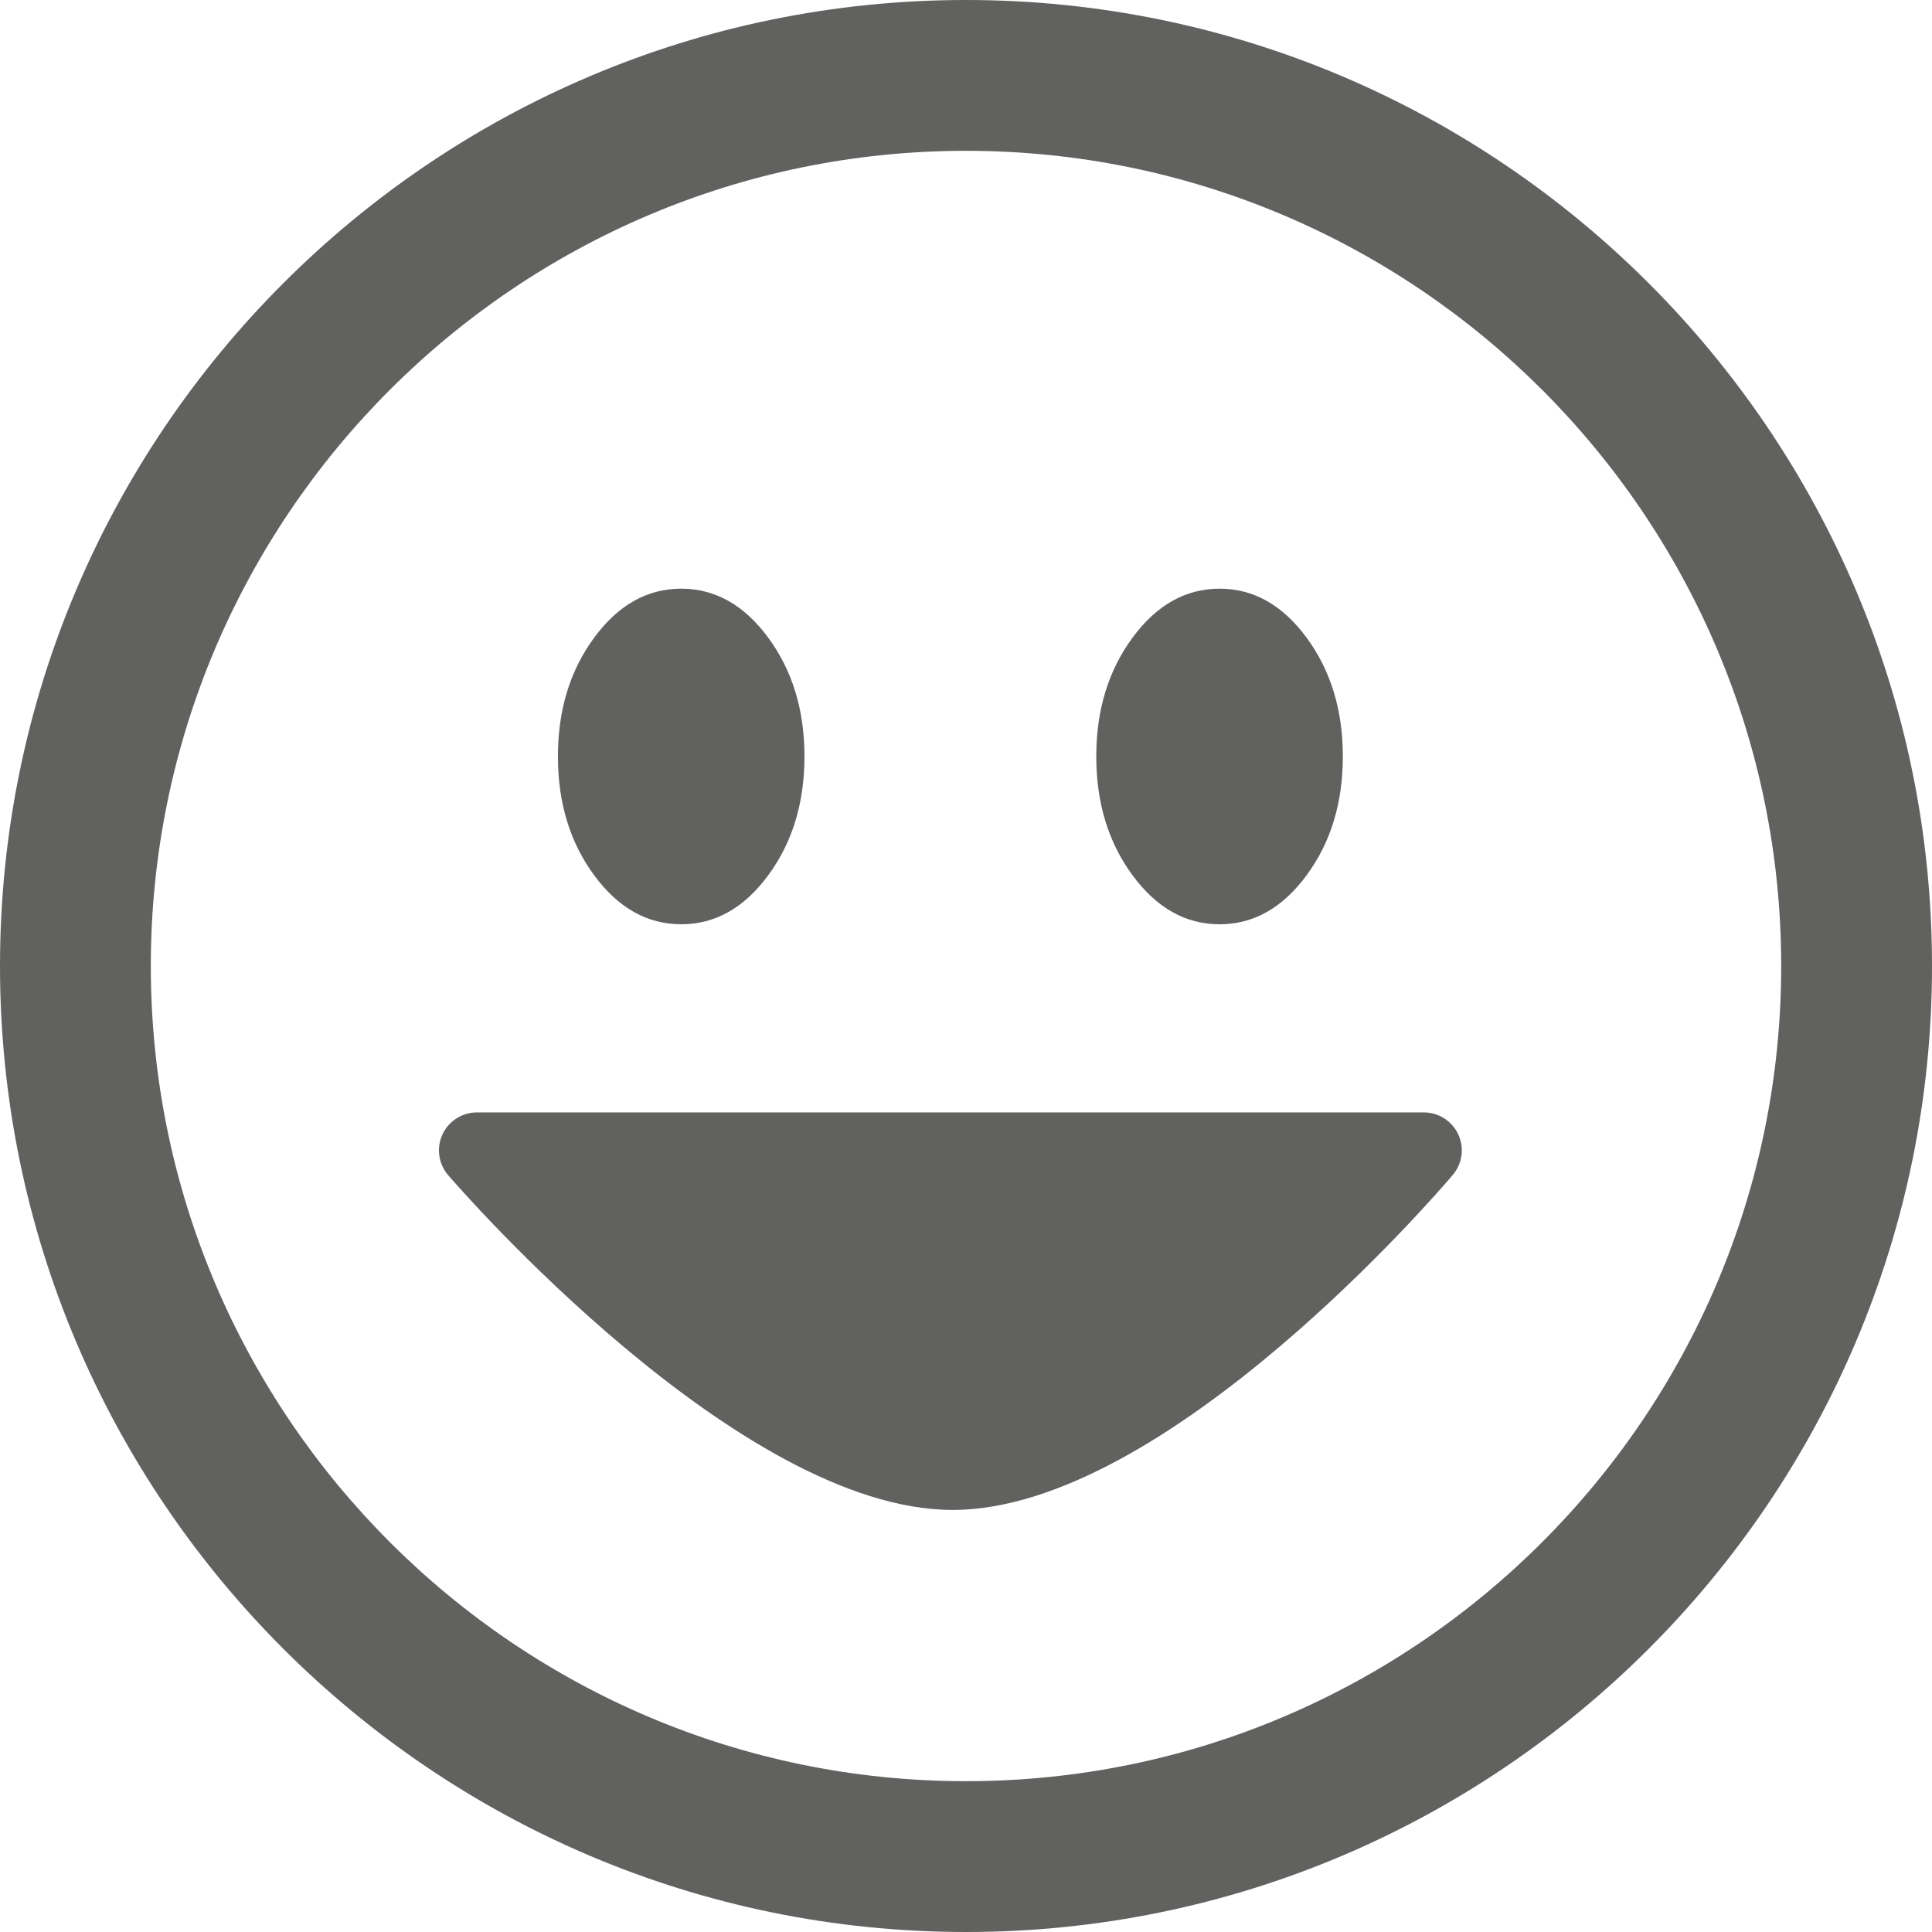 <?xml version="1.0" encoding="utf-8"?>
<!-- Generator: Adobe Illustrator 16.0.0, SVG Export Plug-In . SVG Version: 6.00 Build 0)  -->
<!DOCTYPE svg PUBLIC "-//W3C//DTD SVG 1.1//EN" "http://www.w3.org/Graphics/SVG/1.1/DTD/svg11.dtd">
<svg version="1.1" id="Слой_1" xmlns="http://www.w3.org/2000/svg" xmlns:xlink="http://www.w3.org/1999/xlink" x="0px" y="0px"
	 width="128.105px" height="128.105px" viewBox="0 0 128.105 128.105" enable-background="new 0 0 128.105 128.105"
	 xml:space="preserve">
<g>
	<path fill="#616160" d="M50.947,42.293c1.597,2.173,2.395,4.795,2.395,7.866c0,3.072-0.798,5.693-2.395,7.866
		c-1.596,2.173-3.523,3.26-5.779,3.26c-2.257,0-4.183-1.087-5.779-3.26c-1.597-2.173-2.395-4.794-2.395-7.866
		c0-3.071,0.798-5.693,2.395-7.866c1.596-2.173,3.522-3.26,5.779-3.26C47.423,39.033,49.351,40.12,50.947,42.293z M86.644,42.293
		c1.597,2.173,2.396,4.795,2.396,7.866c0,3.072-0.798,5.693-2.396,7.866c-1.596,2.173-3.523,3.26-5.779,3.26
		c-2.257,0-4.183-1.087-5.779-3.26c-1.597-2.173-2.396-4.794-2.396-7.866c0-3.071,0.799-5.693,2.396-7.866
		c1.596-2.173,3.522-3.26,5.779-3.26C83.121,39.033,85.048,40.12,86.644,42.293z"/>
</g>
<path fill="#616160" d="M64.053,128.105C28.734,128.105,0,99.371,0,64.052S28.734,0,64.053,0s64.053,28.734,64.053,64.052
	S99.372,128.105,64.053,128.105z M64.053,10C34.248,10,10,34.248,10,64.052s24.248,54.053,54.053,54.053
	s54.053-24.248,54.053-54.053S93.857,10,64.053,10z"/>
<path fill="#616160" d="M63.168,100.119c-14.167,0-32.67-21.291-33.452-22.197c-0.643-0.746-0.792-1.798-0.381-2.693
	c0.411-0.895,1.305-1.469,2.29-1.469h62.783c0.981,0,1.873,0.569,2.285,1.46c0.413,0.89,0.271,1.938-0.364,2.687
	C95.561,78.813,77.347,100.119,63.168,100.119z"/>
</svg>
